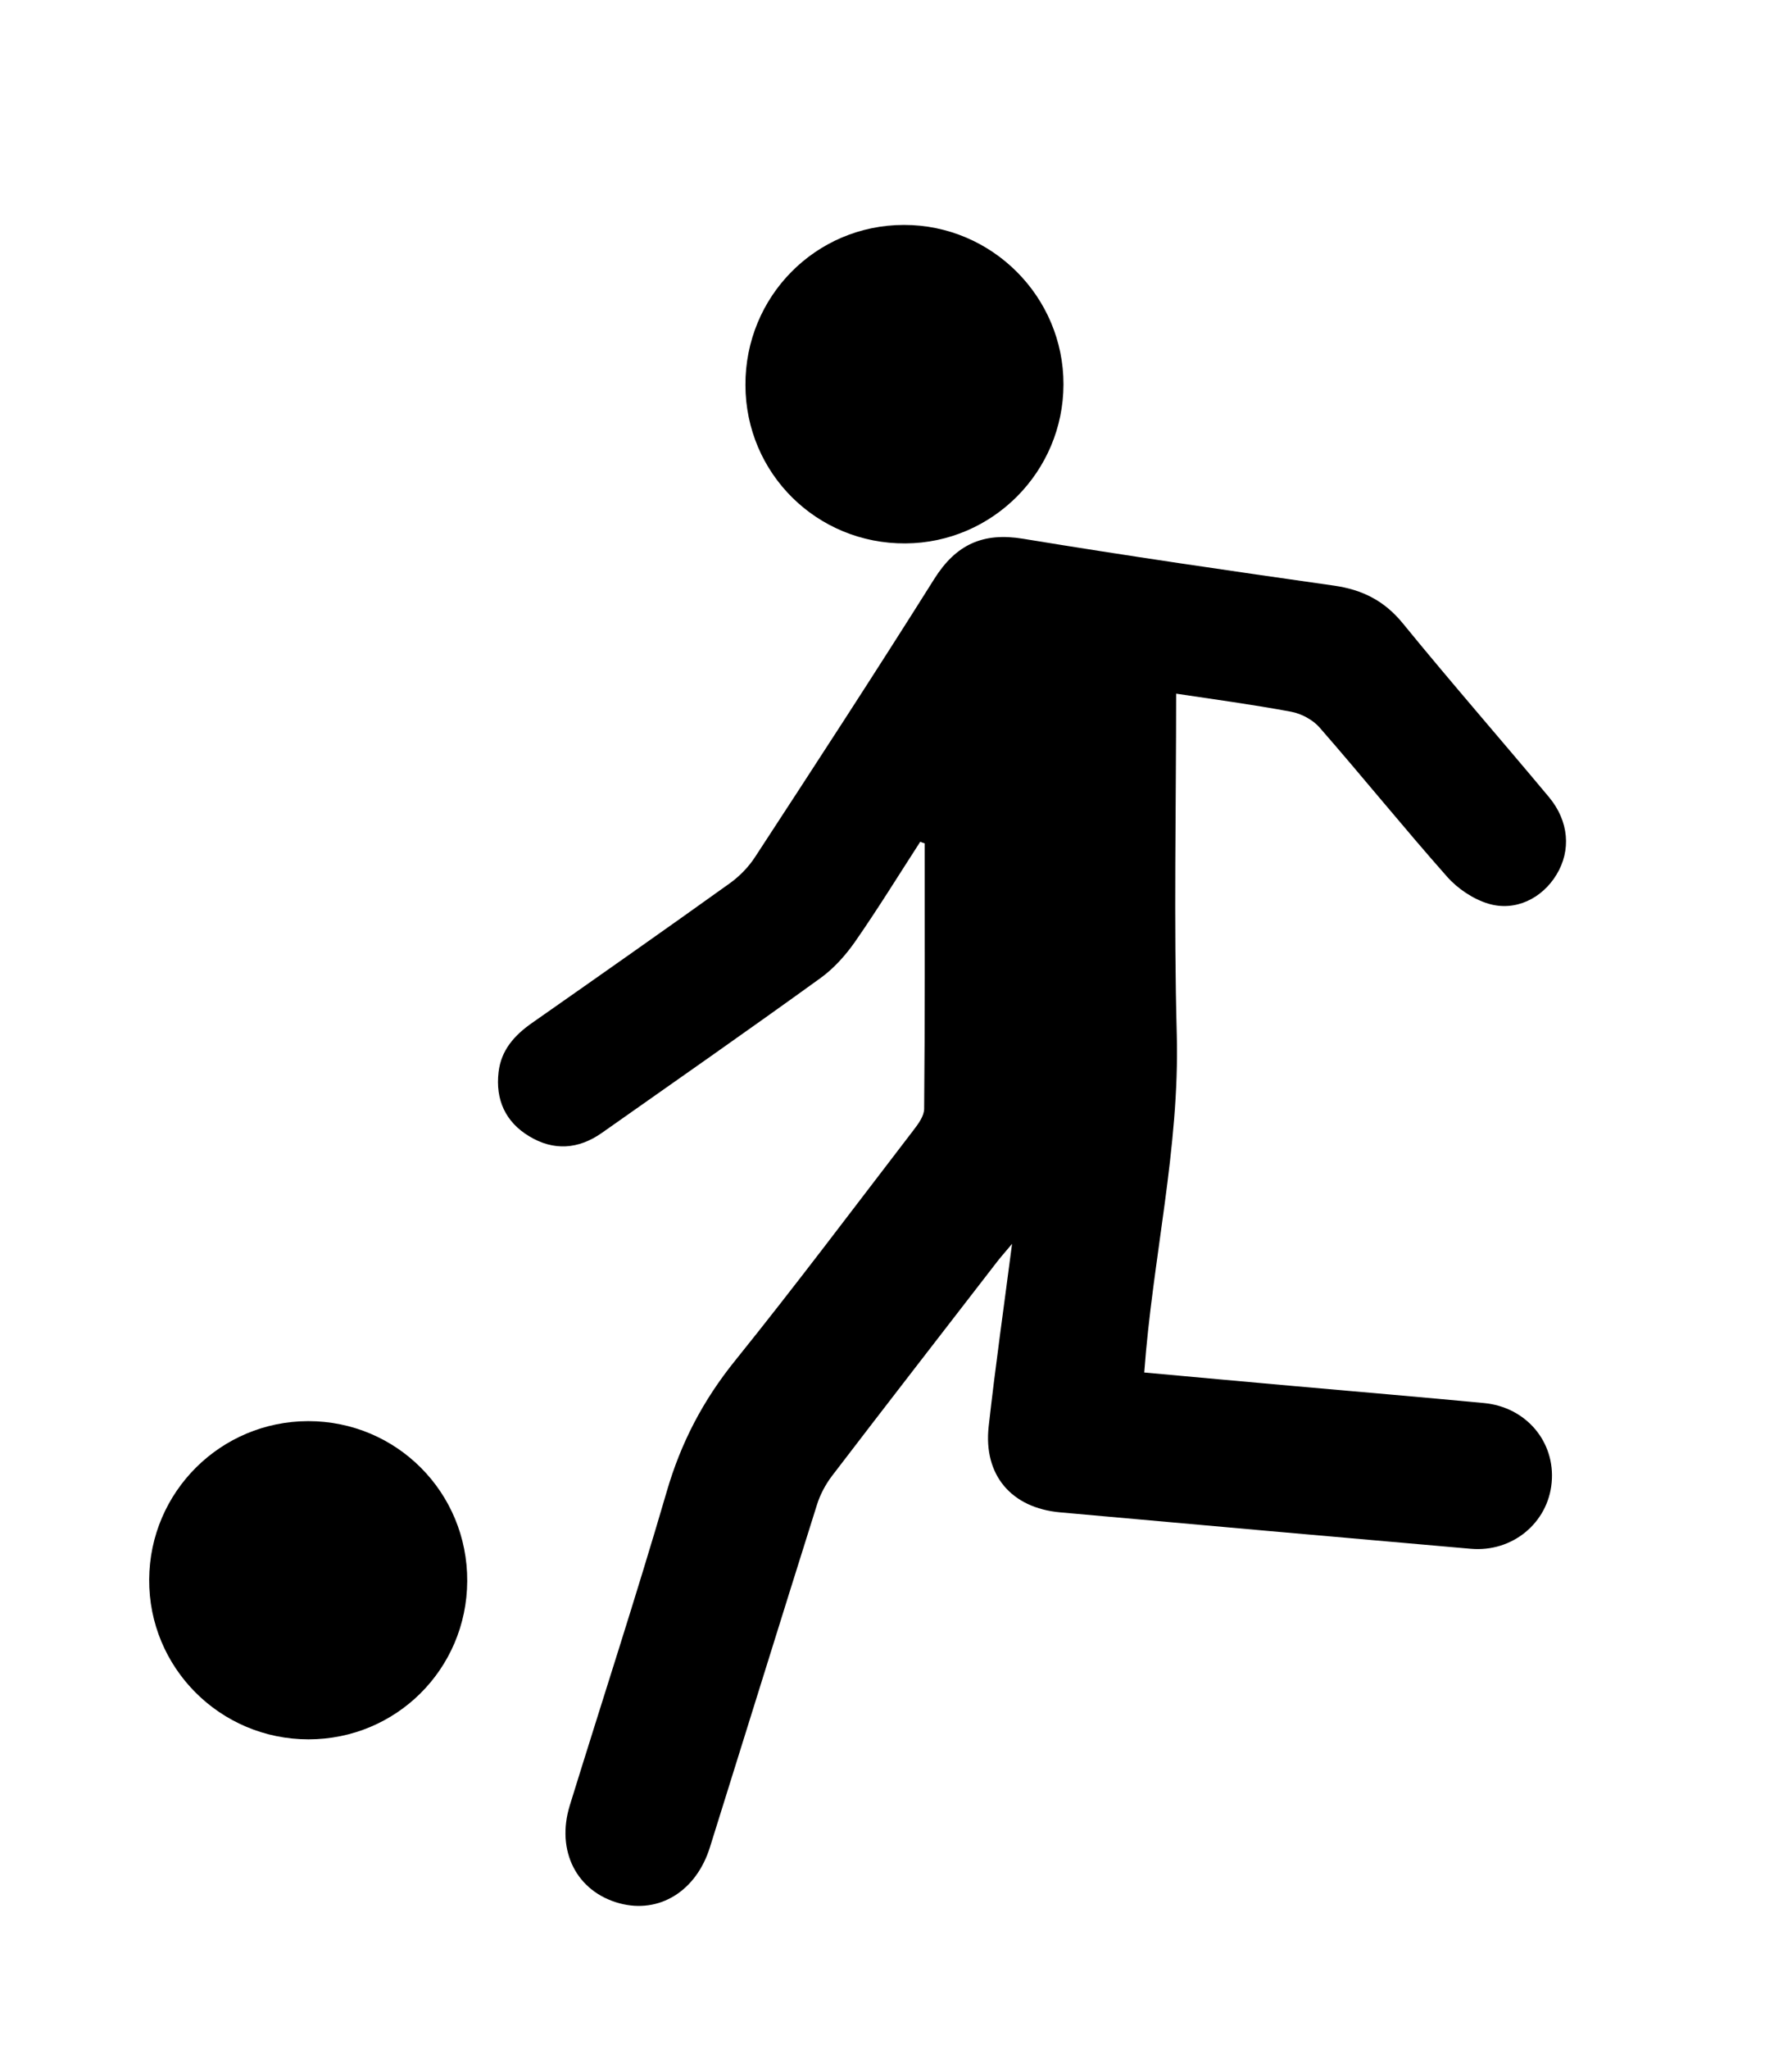 <?xml version="1.0" encoding="utf-8"?>
<!-- Generator: Adobe Illustrator 16.0.0, SVG Export Plug-In . SVG Version: 6.00 Build 0)  -->
<!DOCTYPE svg PUBLIC "-//W3C//DTD SVG 1.1//EN" "http://www.w3.org/Graphics/SVG/1.1/DTD/svg11.dtd">
<svg version="1.1" xmlns="http://www.w3.org/2000/svg" xmlns:xlink="http://www.w3.org/1999/xlink" x="0px" y="0px"
	 width="19.833px" height="22.667px" viewBox="-6.458 217.602 19.833 22.667" enable-background="new -6.458 217.602 19.833 22.667"
	 xml:space="preserve">
<g id="Layer_1">
	<g>
		<path d="M3.727,226.913c-0.24,0.371-0.471,0.746-0.723,1.108c-0.105,0.15-0.236,0.296-0.384,0.402
			c-0.8,0.578-1.609,1.142-2.416,1.71c-0.26,0.183-0.534,0.202-0.805,0.038c-0.263-0.158-0.375-0.405-0.339-0.71
			c0.028-0.242,0.174-0.406,0.368-0.542c0.734-0.514,1.467-1.028,2.196-1.55c0.106-0.077,0.205-0.179,0.276-0.289
			c0.667-1.021,1.333-2.042,1.982-3.074c0.24-0.381,0.539-0.519,0.986-0.444c1.143,0.188,2.291,0.355,3.438,0.518
			c0.316,0.045,0.56,0.169,0.764,0.42c0.528,0.647,1.079,1.277,1.615,1.919c0.222,0.266,0.247,0.591,0.083,0.859
			c-0.158,0.261-0.455,0.41-0.754,0.32c-0.169-0.051-0.341-0.167-0.458-0.3c-0.479-0.541-0.934-1.104-1.409-1.648
			c-0.075-0.086-0.202-0.154-0.315-0.175c-0.428-0.08-0.861-0.138-1.273-0.2c0,1.262-0.027,2.516,0.007,3.769
			c0.033,1.258-0.268,2.479-0.36,3.74c0.562,0.051,1.115,0.102,1.668,0.151c0.697,0.062,1.395,0.121,2.092,0.187
			c0.467,0.044,0.791,0.43,0.749,0.88c-0.04,0.445-0.435,0.773-0.896,0.732c-1.515-0.132-3.03-0.267-4.545-0.403
			c-0.539-0.049-0.849-0.412-0.79-0.949c0.073-0.656,0.167-1.311,0.259-2.021c-0.082,0.098-0.13,0.151-0.174,0.209
			c-0.607,0.786-1.217,1.571-1.821,2.361c-0.07,0.093-0.129,0.203-0.164,0.315c-0.398,1.263-0.789,2.527-1.185,3.79
			c-0.152,0.487-0.562,0.737-0.999,0.62c-0.475-0.127-0.708-0.58-0.551-1.086c0.358-1.158,0.734-2.309,1.073-3.472
			c0.157-0.539,0.402-1.007,0.754-1.443c0.676-0.839,1.322-1.7,1.978-2.554c0.053-0.069,0.116-0.155,0.116-0.234
			c0.009-0.978,0.006-1.957,0.006-2.936C3.76,226.927,3.743,226.92,3.727,226.913z"/>
		<path d="M1.792,221.861c-0.003-0.98,0.778-1.77,1.754-1.771c0.973-0.001,1.768,0.794,1.766,1.765
			c-0.002,0.965-0.785,1.752-1.749,1.758C2.583,223.619,1.794,222.839,1.792,221.861z"/>
		<path d="M-1.287,235.092c-0.005,0.972-0.785,1.749-1.756,1.75c-0.979,0-1.77-0.793-1.764-1.769
			c0.006-0.969,0.791-1.749,1.759-1.751C-2.069,233.321-1.282,234.111-1.287,235.092z"/>
	</g>
</g>
<g id="nyt_x5F_exporter_x5F_info" display="none">
</g>
</svg>
